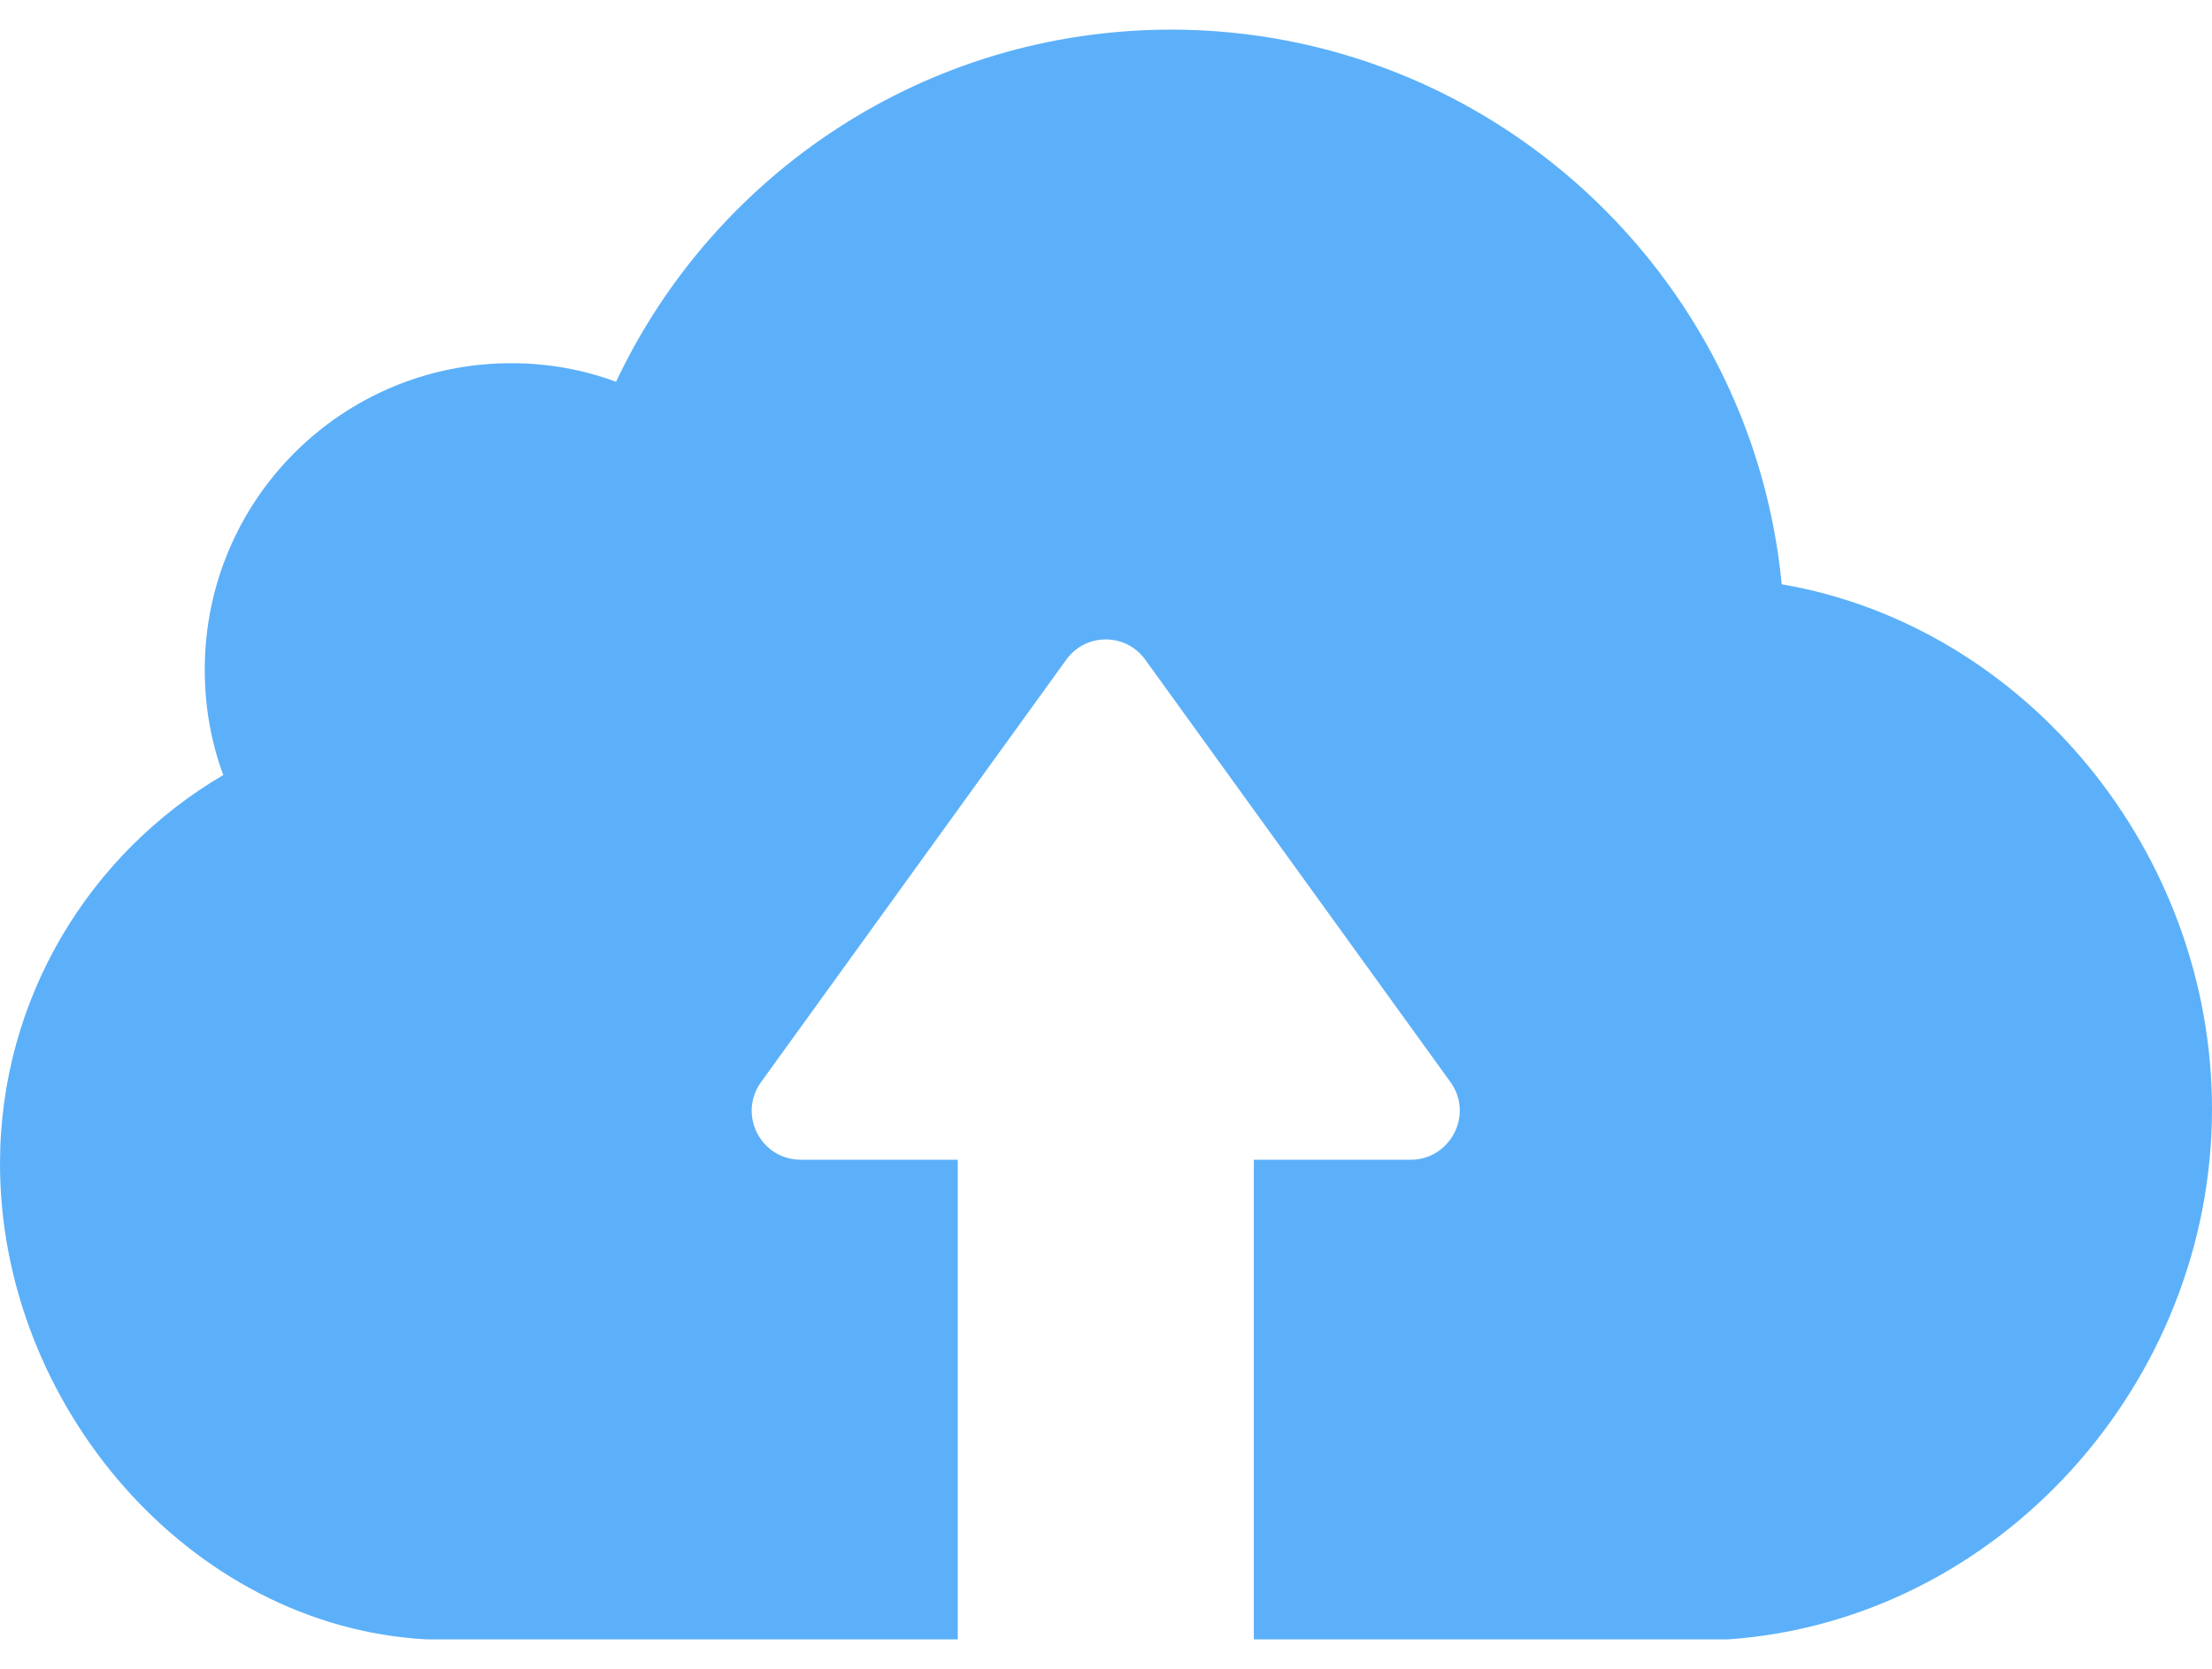 <svg width="57" height="43" viewBox="0 0 57 43" fill="none" xmlns="http://www.w3.org/2000/svg">
<path d="M44.538 42.237H35.325H32.844H32.309V29.88H36.35C37.375 29.88 37.981 28.715 37.375 27.877L29.513 16.998C29.012 16.3 27.976 16.3 27.475 16.998L19.613 27.877C19.008 28.715 19.602 29.88 20.638 29.88H24.68V42.237H24.144H21.663H10.983C4.868 41.9 0 36.181 0 29.985C0 25.71 2.318 21.983 5.754 19.968C5.439 19.118 5.276 18.21 5.276 17.255C5.276 12.887 8.805 9.358 13.173 9.358C14.116 9.358 15.024 9.521 15.875 9.836C18.402 4.478 23.853 0.763 30.189 0.763C38.388 0.774 45.143 7.052 45.912 15.053C52.213 16.137 57 21.972 57 28.576C57 35.634 51.503 41.748 44.538 42.237Z" fill="#5CB0F9"/>
</svg>
